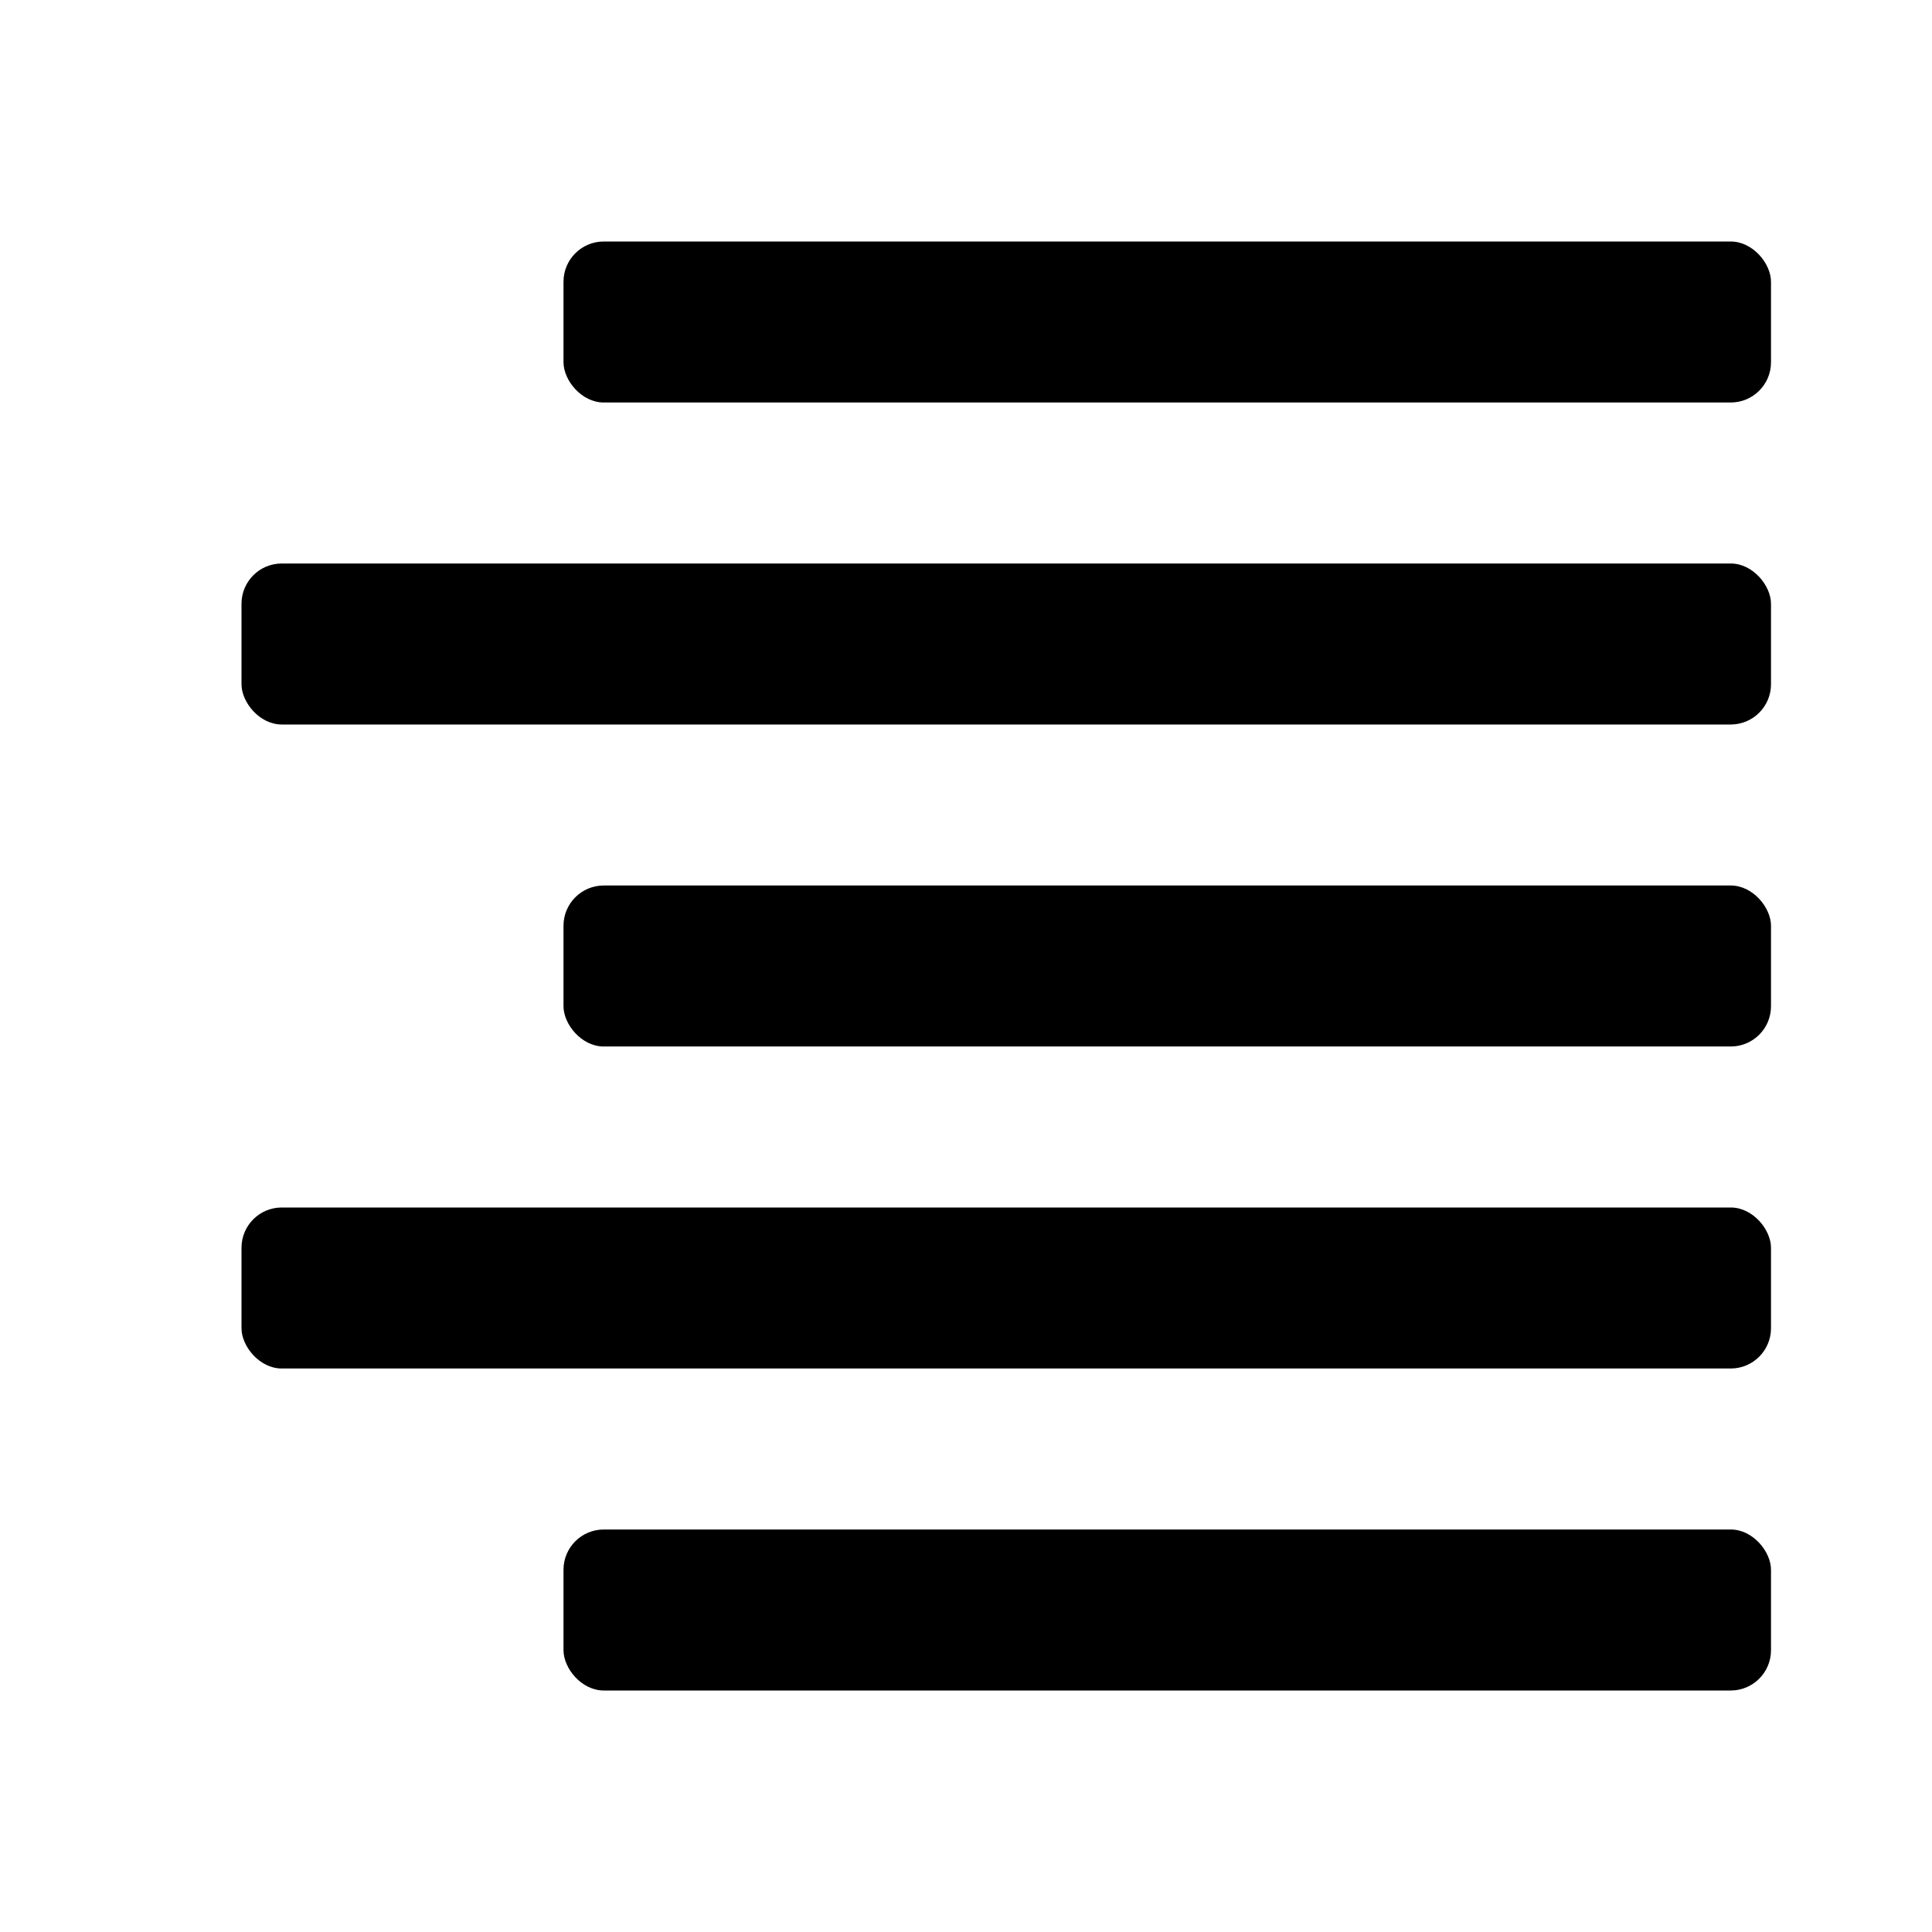 <svg xmlns="http://www.w3.org/2000/svg" width="1152" height="1152" viewBox="0 0 1152 1152"><title>TextRight_24</title><rect x="336" y="144" width="720" height="96" rx="24" ry="24"/><rect x="144" y="336" width="912" height="96" rx="24" ry="24"/><rect x="336" y="528" width="720" height="96" rx="24" ry="24"/><rect x="144" y="720" width="912" height="96" rx="24" ry="24"/><rect x="336" y="912" width="720" height="96" rx="24" ry="24"/></svg>